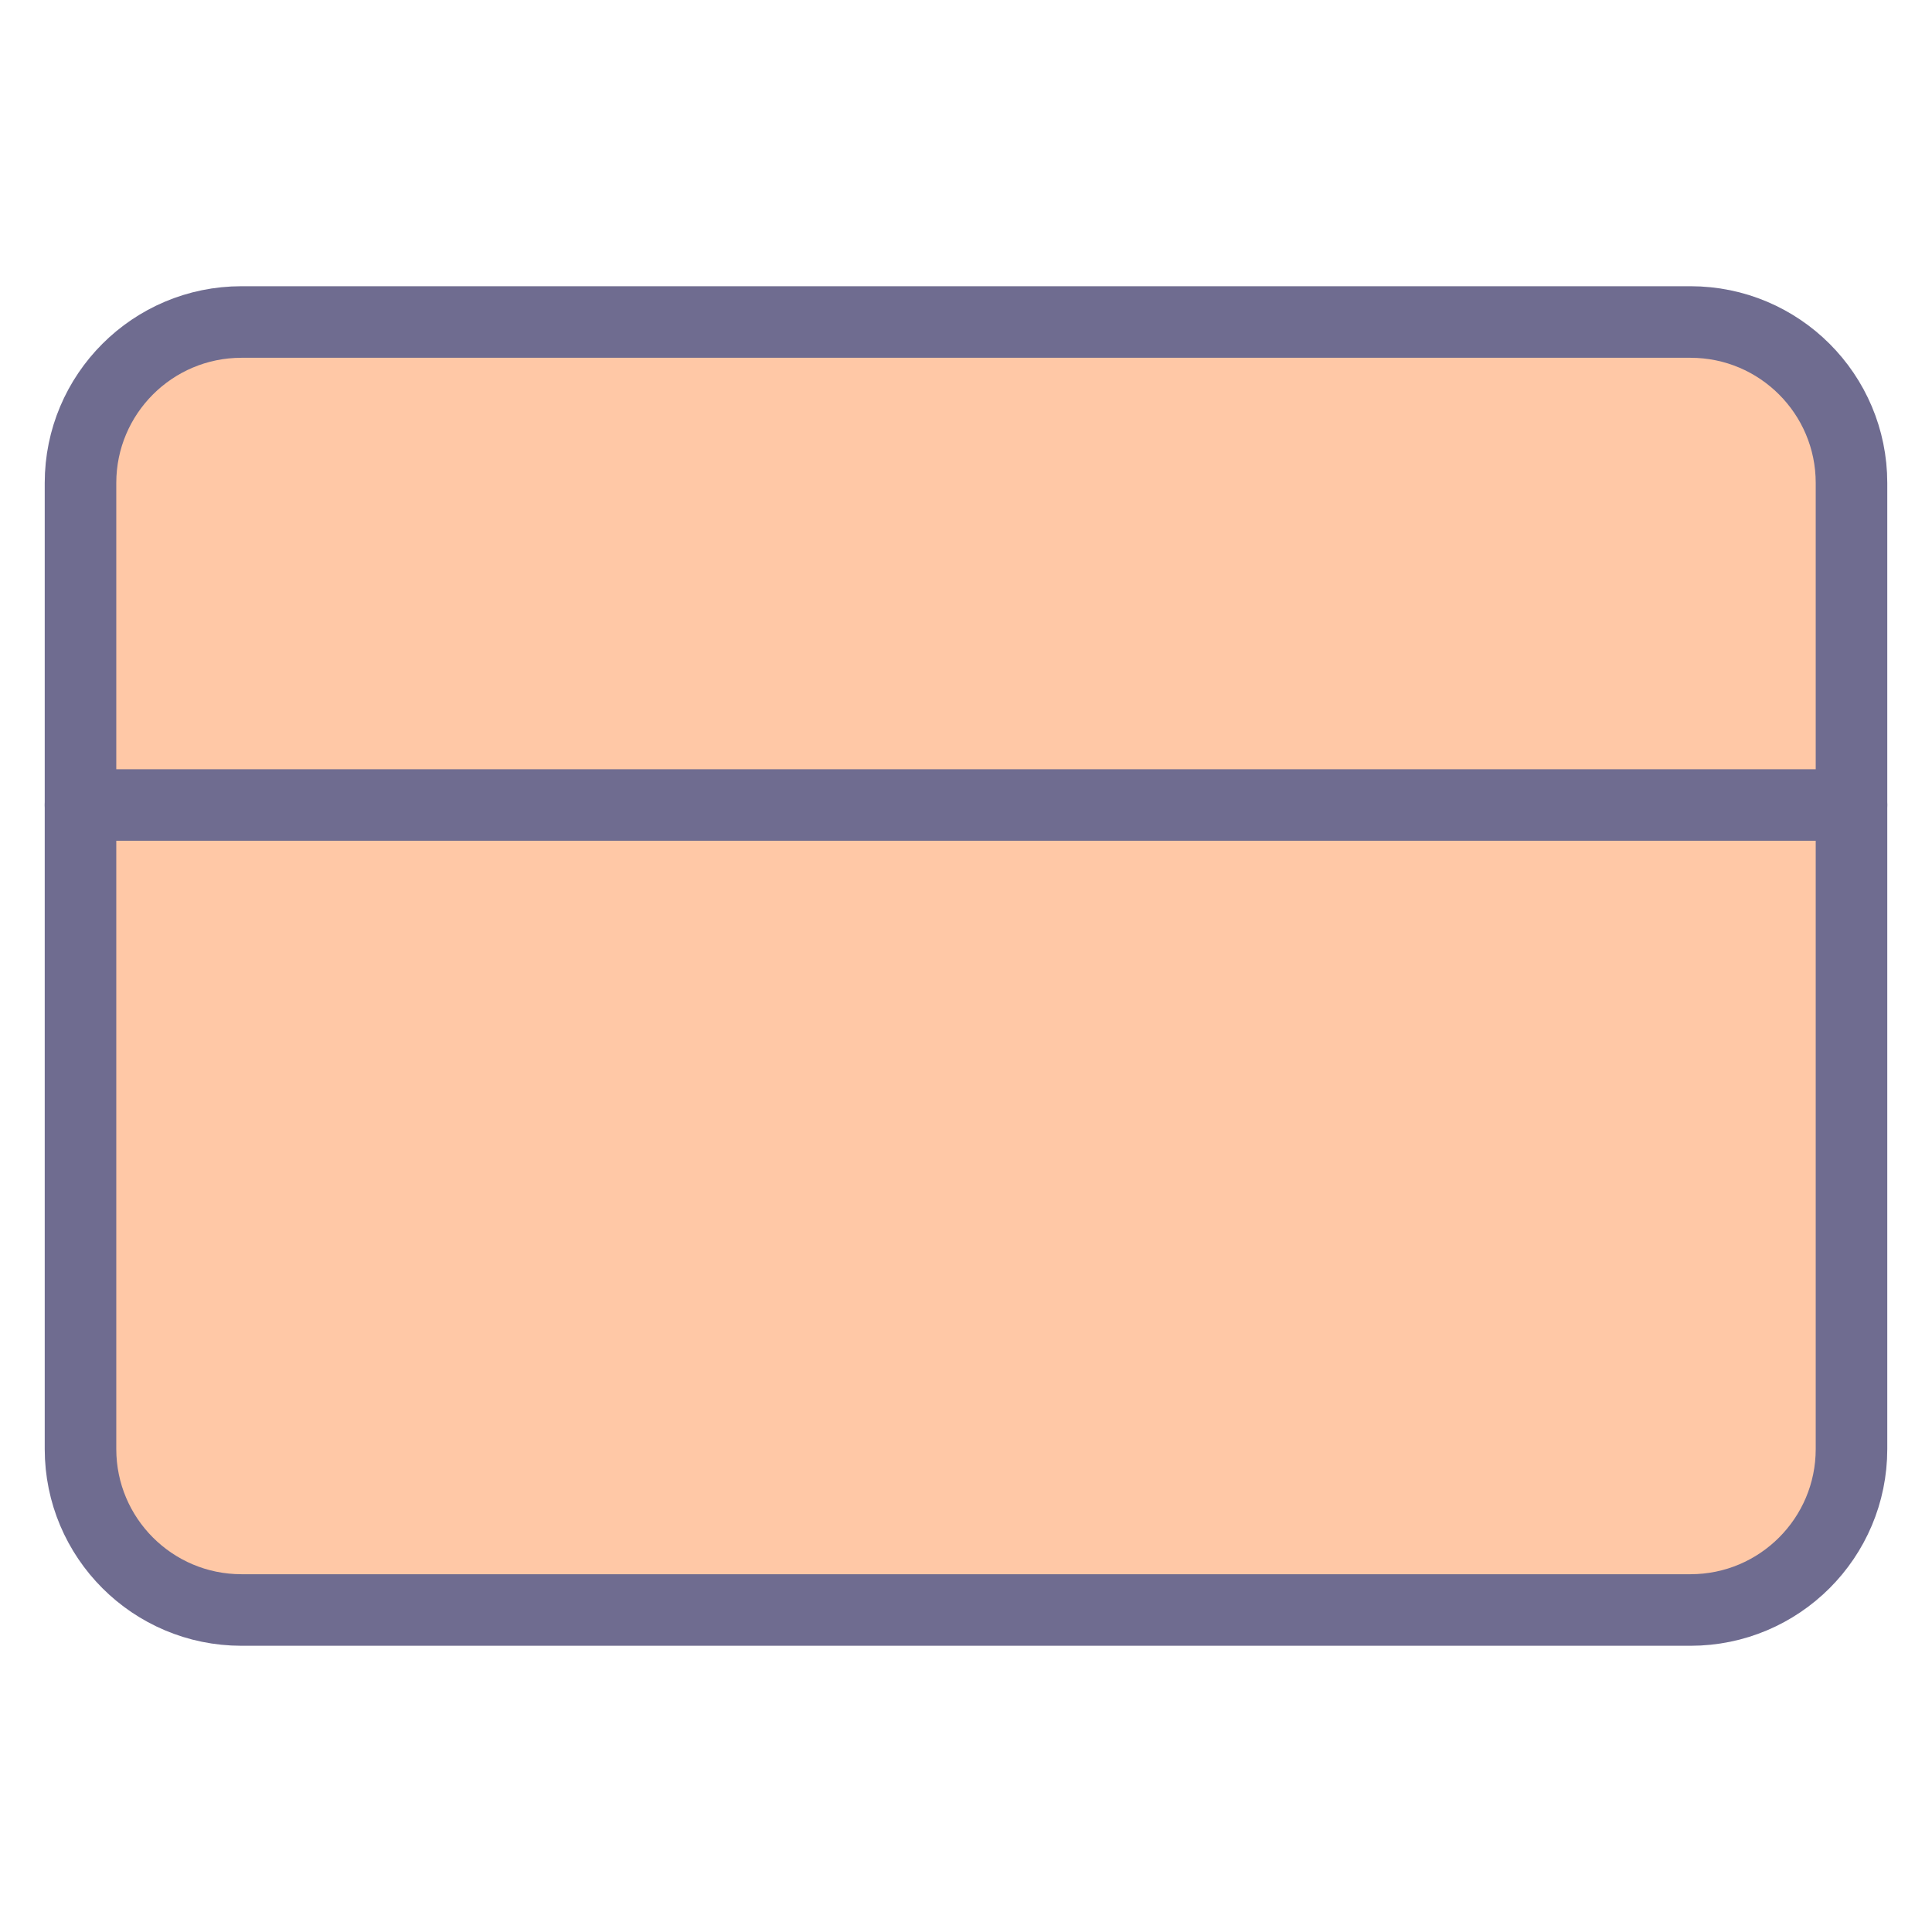 <svg width="54" height="54" viewBox="0 0 54 54" fill="none" xmlns="http://www.w3.org/2000/svg">
<path d="M47.25 9H6.75C4.265 9 2.25 11.015 2.25 13.5V40.5C2.25 42.985 4.265 45 6.75 45H47.25C49.735 45 51.75 42.985 51.75 40.5V13.5C51.75 11.015 49.735 9 47.25 9Z" fill="#FFC8A6" stroke="#6F6C90" stroke-width="2" stroke-linecap="round" stroke-linejoin="round"/>
<path d="M2.25 22.5H51.75" stroke="#6F6C90" stroke-width="2" stroke-linecap="round" stroke-linejoin="round"/>
</svg>
